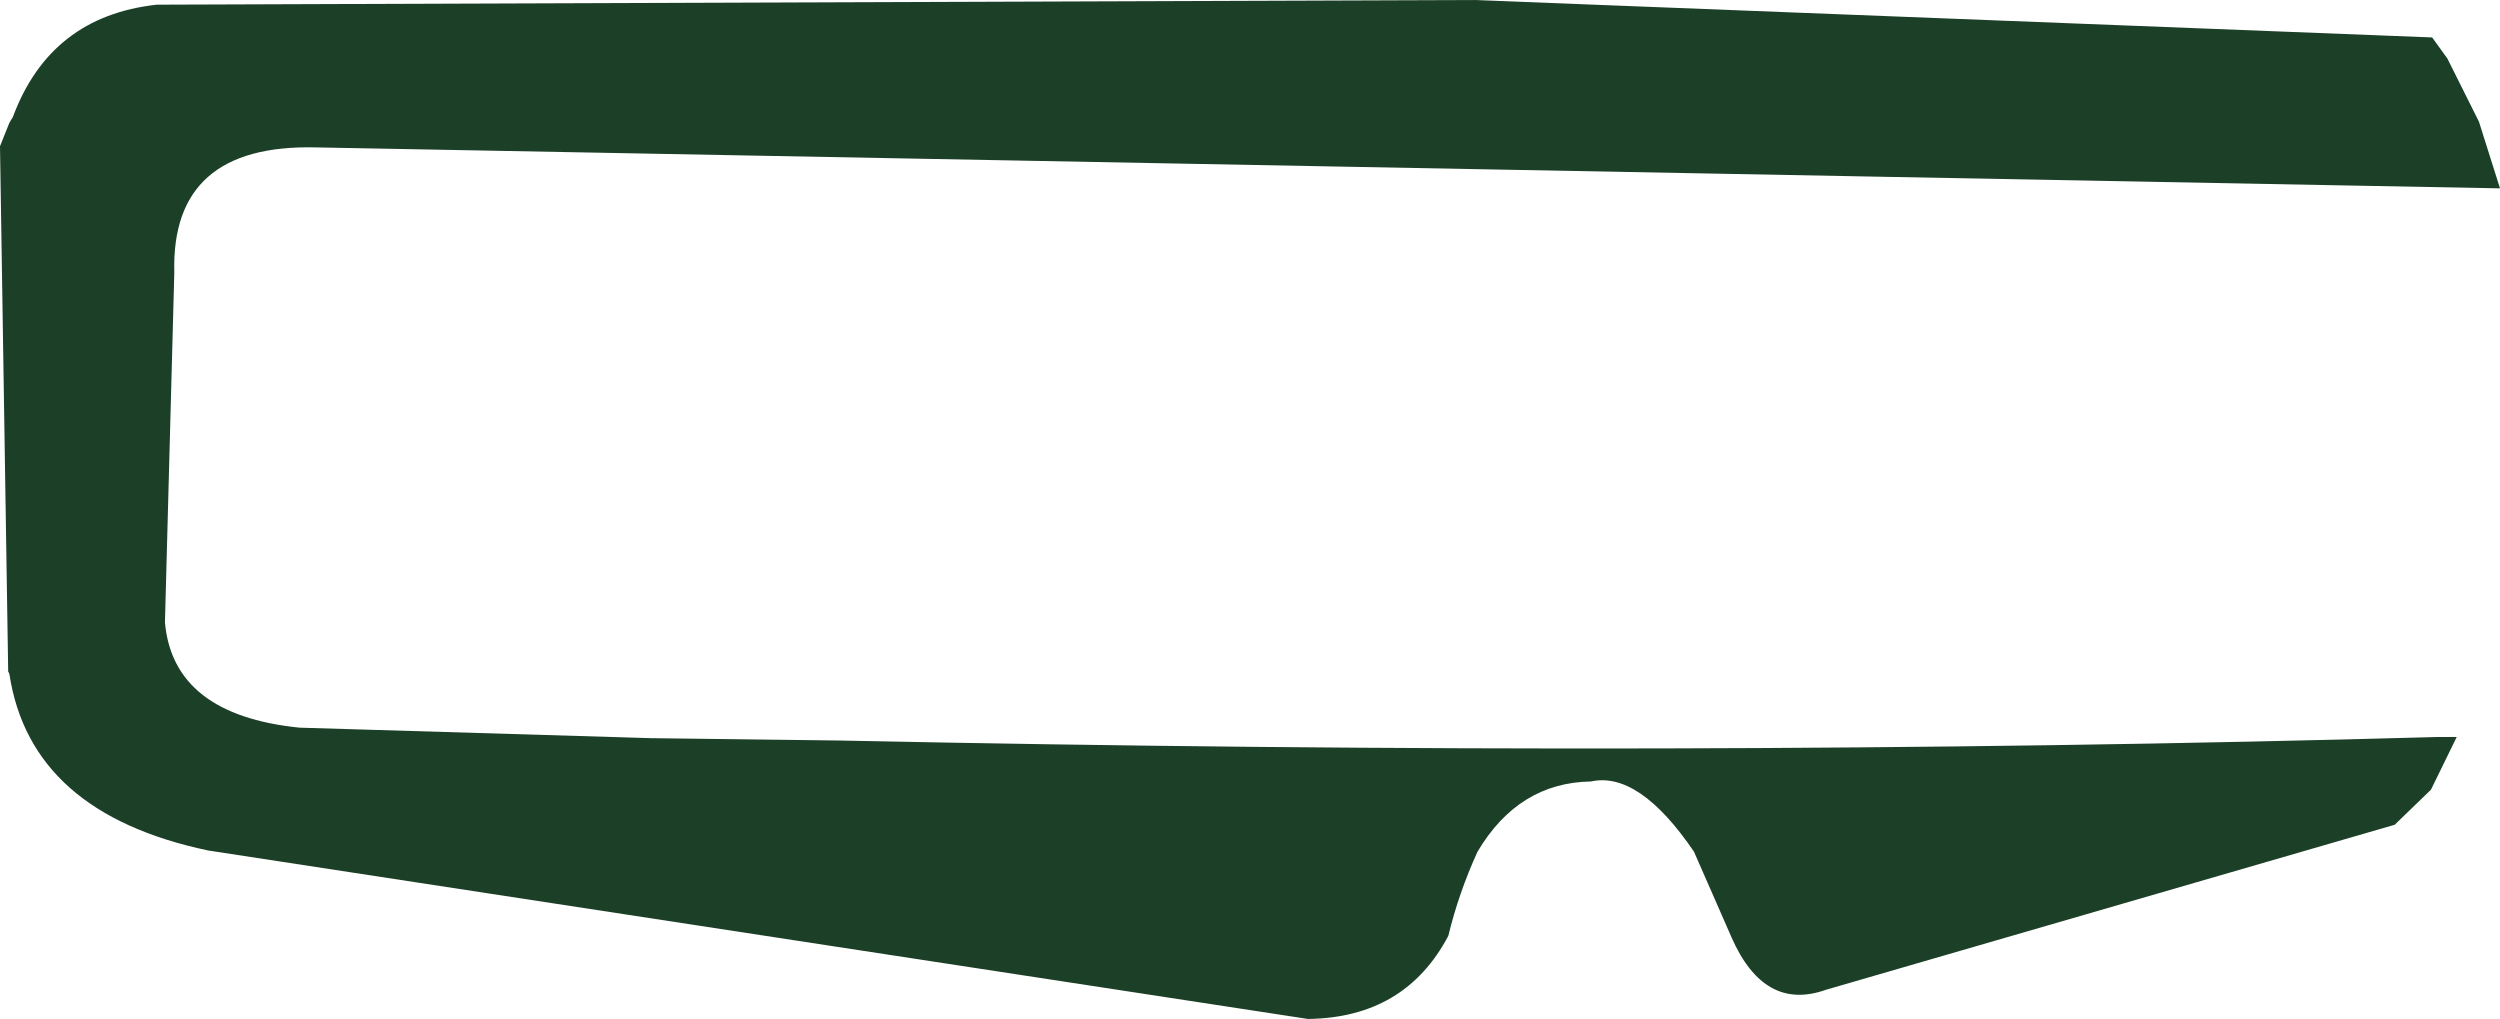 <?xml version="1.0" encoding="UTF-8" standalone="no"?>
<svg xmlns:xlink="http://www.w3.org/1999/xlink" height="43.55px" width="106.85px" xmlns="http://www.w3.org/2000/svg">
  <g transform="matrix(1.0, 0.0, 0.0, 1.0, 53.45, 21.8)">
    <path d="M52.5 -16.6 L53.4 -13.75 -39.95 -15.5 Q-46.15 -15.65 -46.0 -10.15 L-46.4 4.8 Q-46.05 8.75 -40.65 9.3 L-25.6 9.75 -25.55 9.75 -17.55 9.85 Q18.55 10.6 50.7 9.7 L51.55 9.7 50.45 11.95 48.9 13.45 24.6 20.5 Q21.95 21.45 20.55 18.25 L18.95 14.6 Q16.6 11.15 14.55 11.6 11.45 11.65 9.7 14.6 8.9 16.35 8.45 18.2 6.6 21.7 2.45 21.75 L-44.55 14.55 Q-52.15 12.95 -53.05 7.0 L-53.1 6.9 -53.45 -15.55 -53.05 -16.55 -52.9 -16.8 Q-51.3 -21.1 -46.75 -21.6 L9.55 -21.8 50.5 -20.2 51.15 -19.3 52.5 -16.6" fill="#1c3f27" fill-rule="evenodd" stroke="none"/>
  </g>
</svg>
